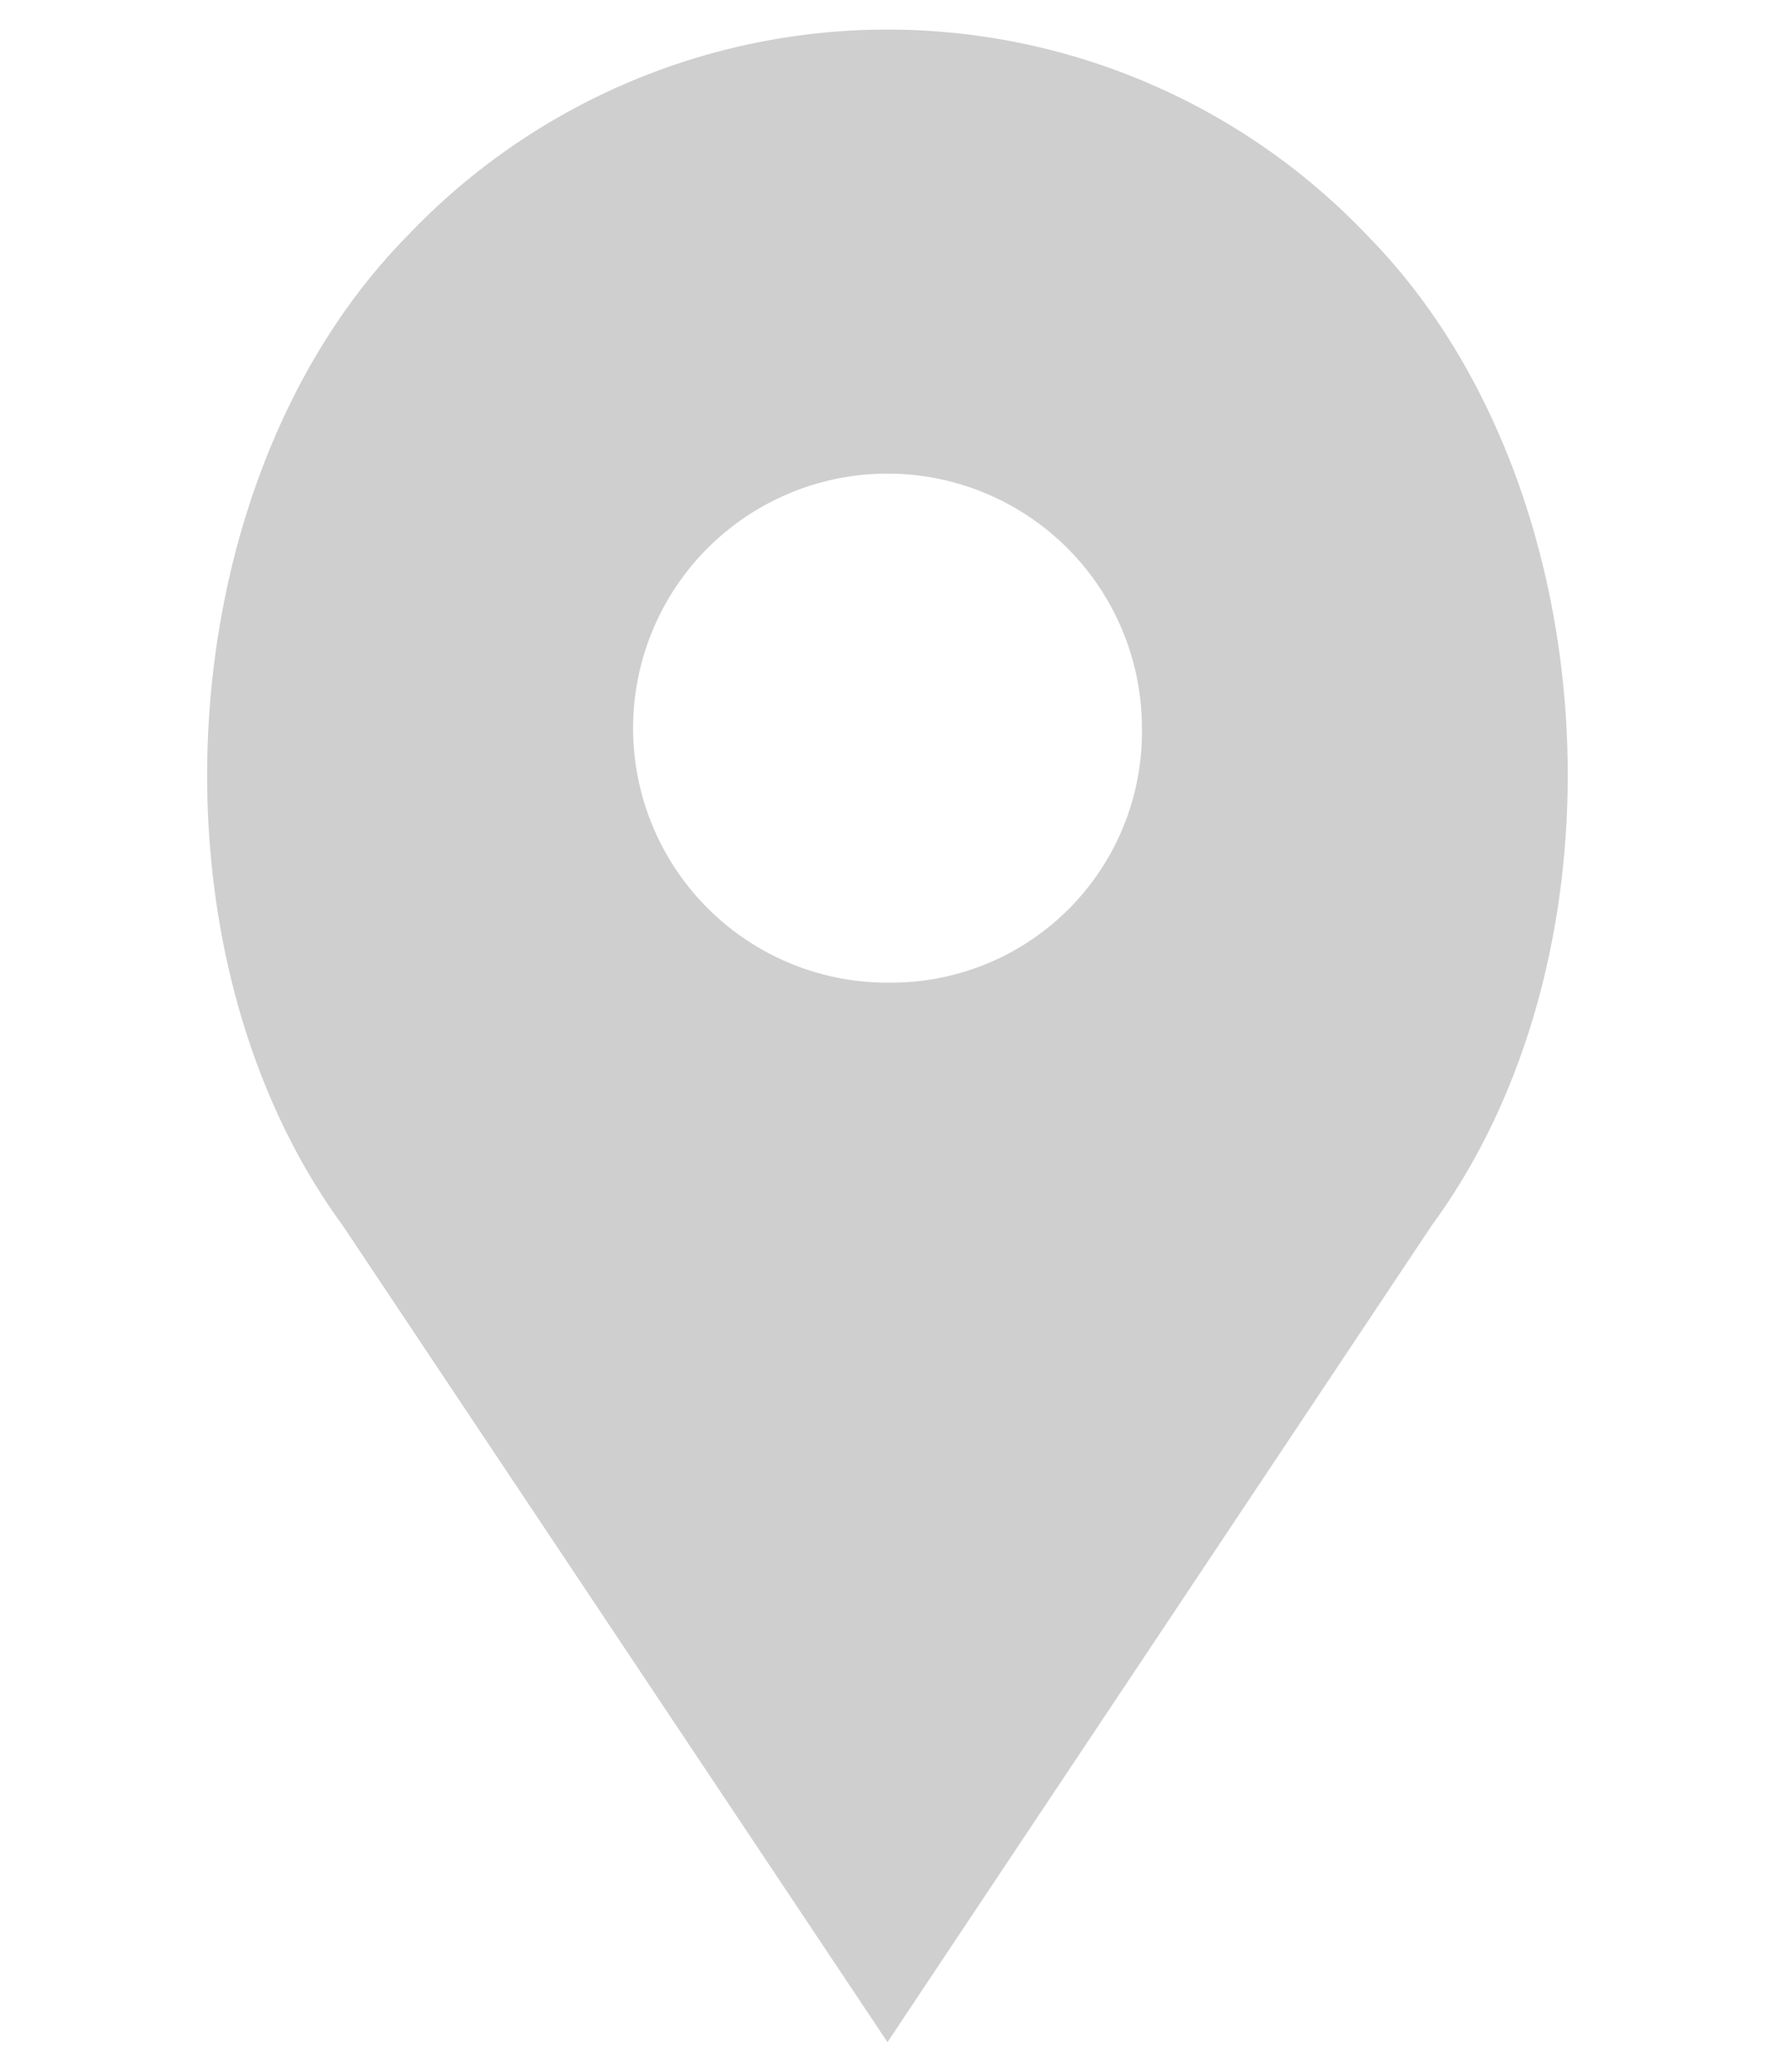 <svg xmlns="http://www.w3.org/2000/svg" width="30" height="35"><path d="M23.13 4A11.192 11.192 0 006.87 4C2.85 8.1 2.35 16 5.79 20.7L15 34.5l9.2-13.8C27.65 16 27.15 8.1 23.13 4zm-8.02 12.6a4.3 4.3 0 114.19-4.3 4.235 4.235 0 01-4.19 4.3z" fill="#cfcfcf" fill-rule="evenodd"/></svg>